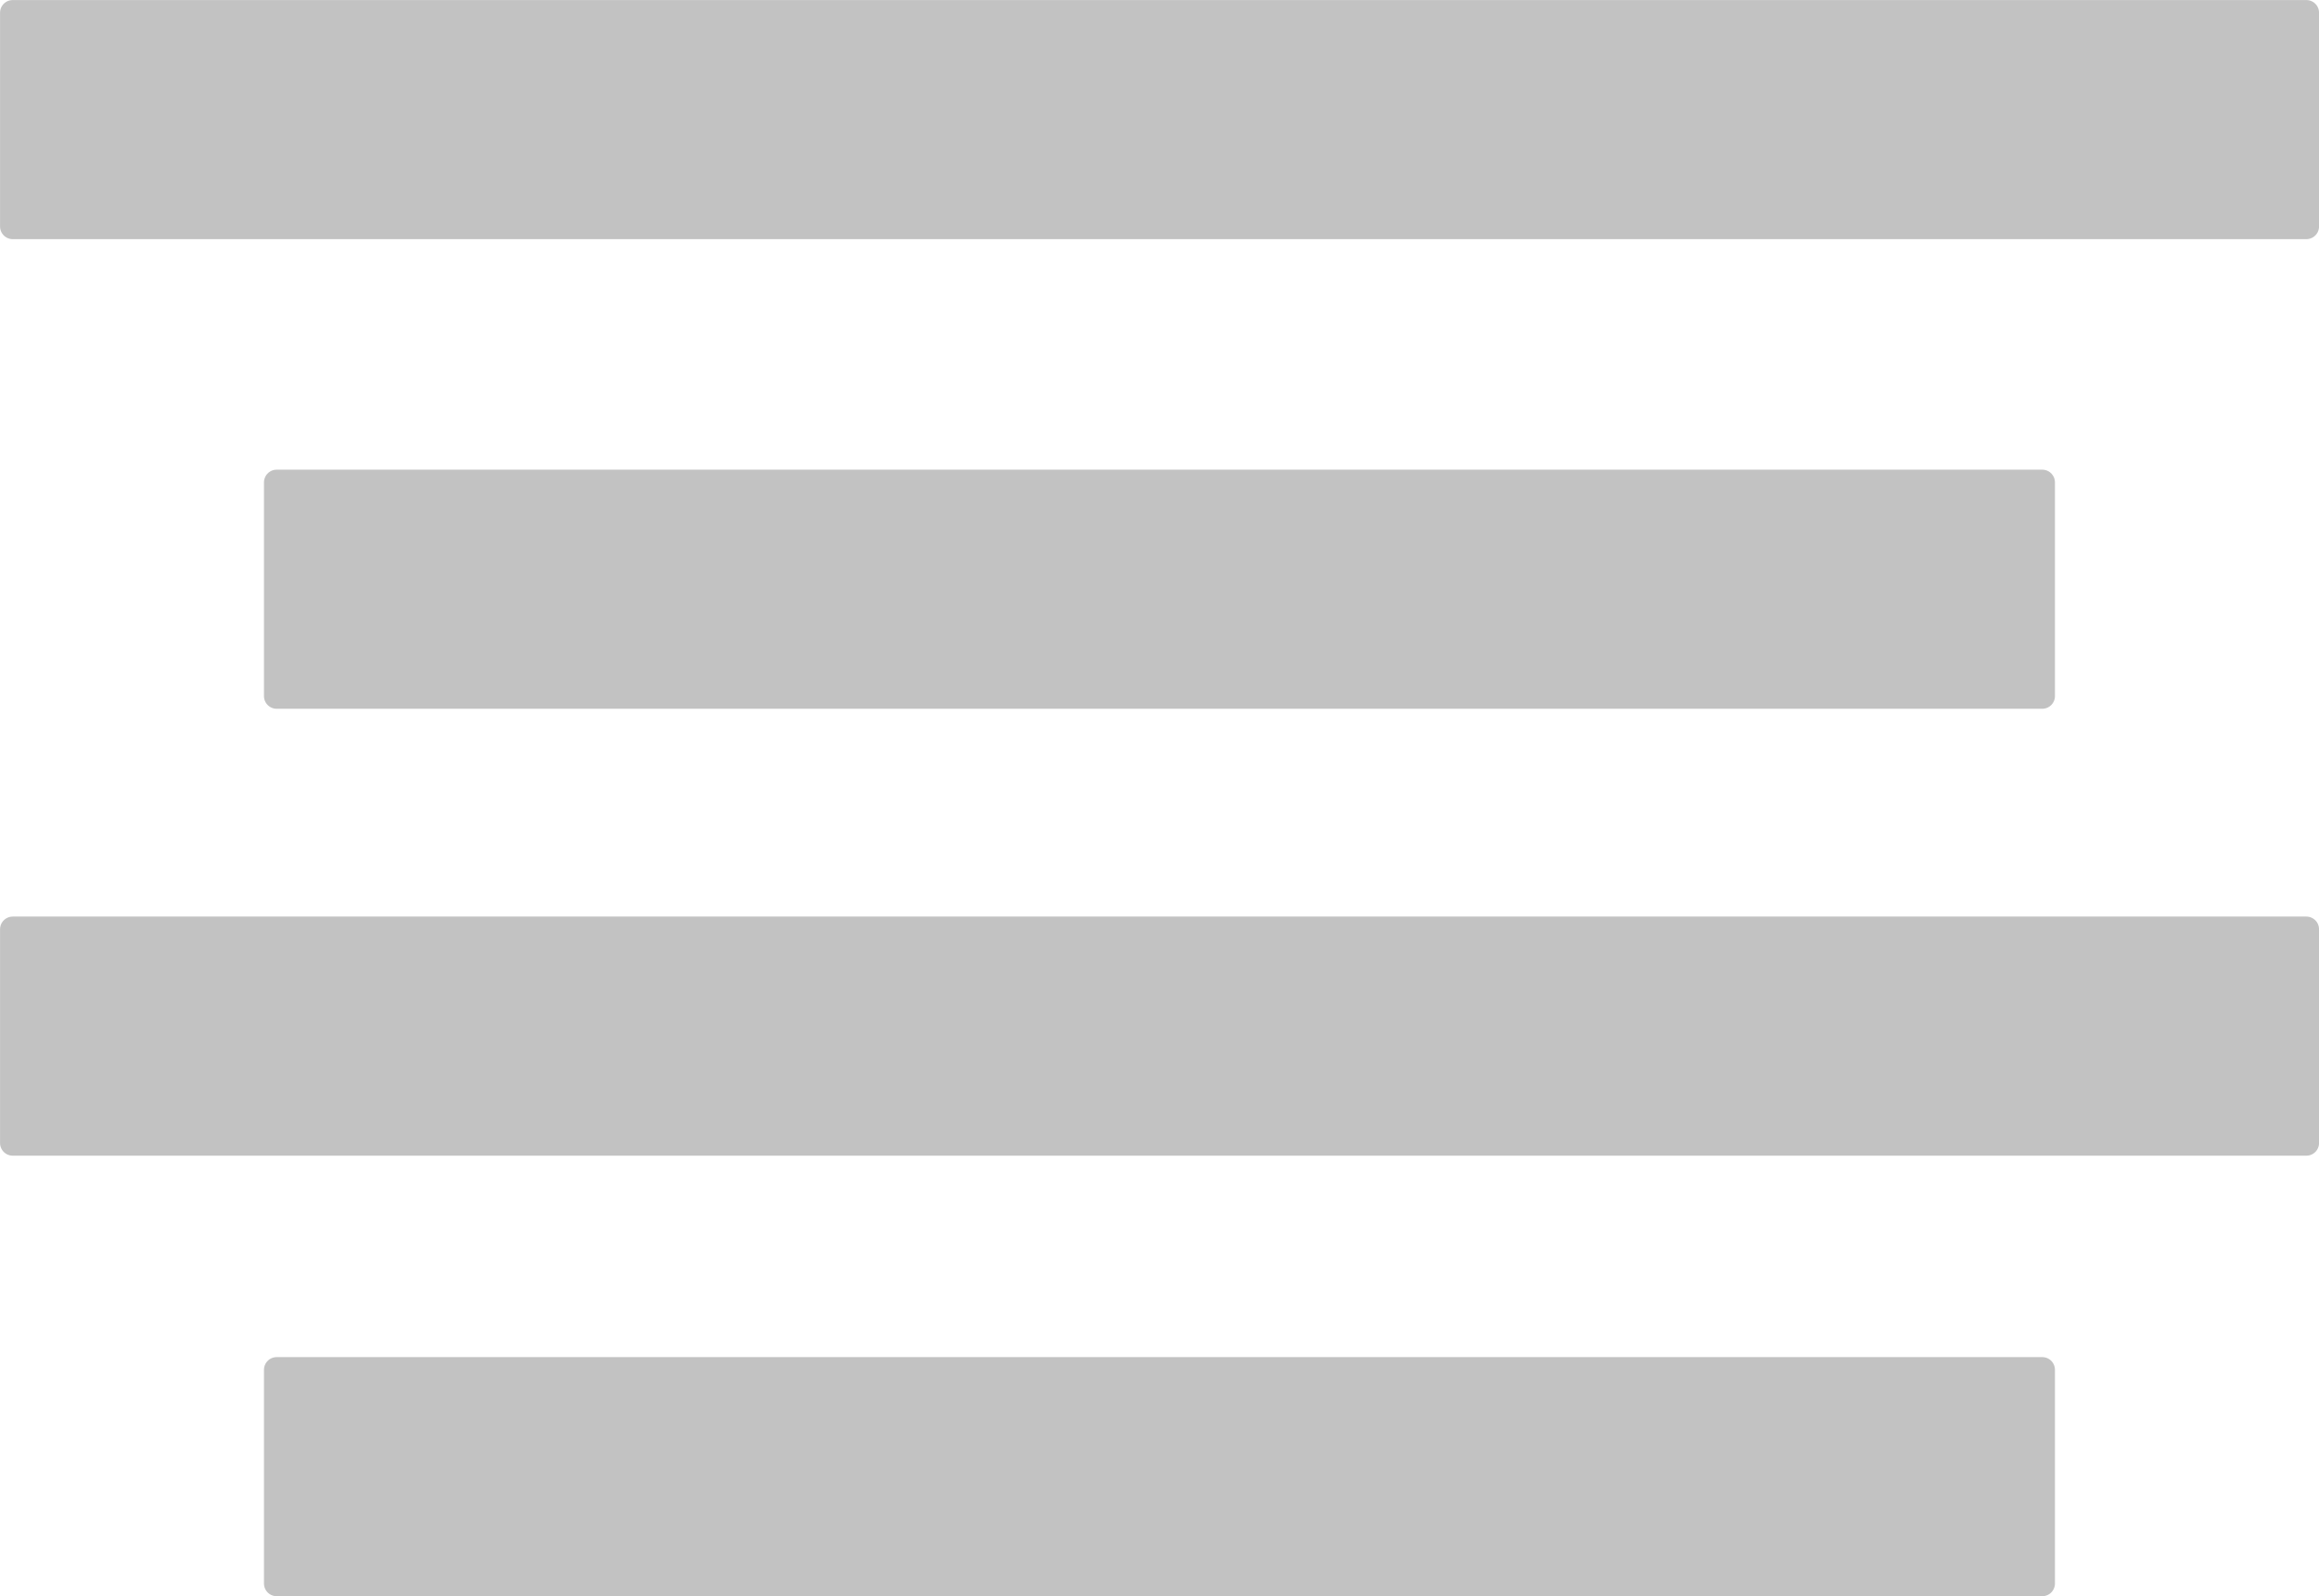 <?xml version="1.0" encoding="UTF-8"?>
<svg id="Layer_2" xmlns="http://www.w3.org/2000/svg" viewBox="0 0 262.19 180.51">
  <defs>
    <style>
      .cls-1 {
        fill: #c2c2c2;
        stroke: #c2c2c2;
        stroke-linecap: round;
        stroke-linejoin: round;
        stroke-width: 2.87px;
      }
    </style>
  </defs>
  <g id="Layer_1-2" data-name="Layer_1">
    <g>
      <rect class="cls-1" x="1.43" y="1.43" width="259.32" height="24.17" transform="translate(262.19 27.04) rotate(180)"/>
      <rect class="cls-1" x="31.29" y="54.54" width="199.62" height="24.17" transform="translate(262.19 133.26) rotate(180)"/>
      <rect class="cls-1" x="1.43" y="105.09" width="259.32" height="24.17" transform="translate(262.19 234.35) rotate(180)"/>
      <rect class="cls-1" x="31.29" y="154.9" width="199.62" height="24.17" transform="translate(262.19 333.98) rotate(180)"/>
    </g>
  </g>
</svg>